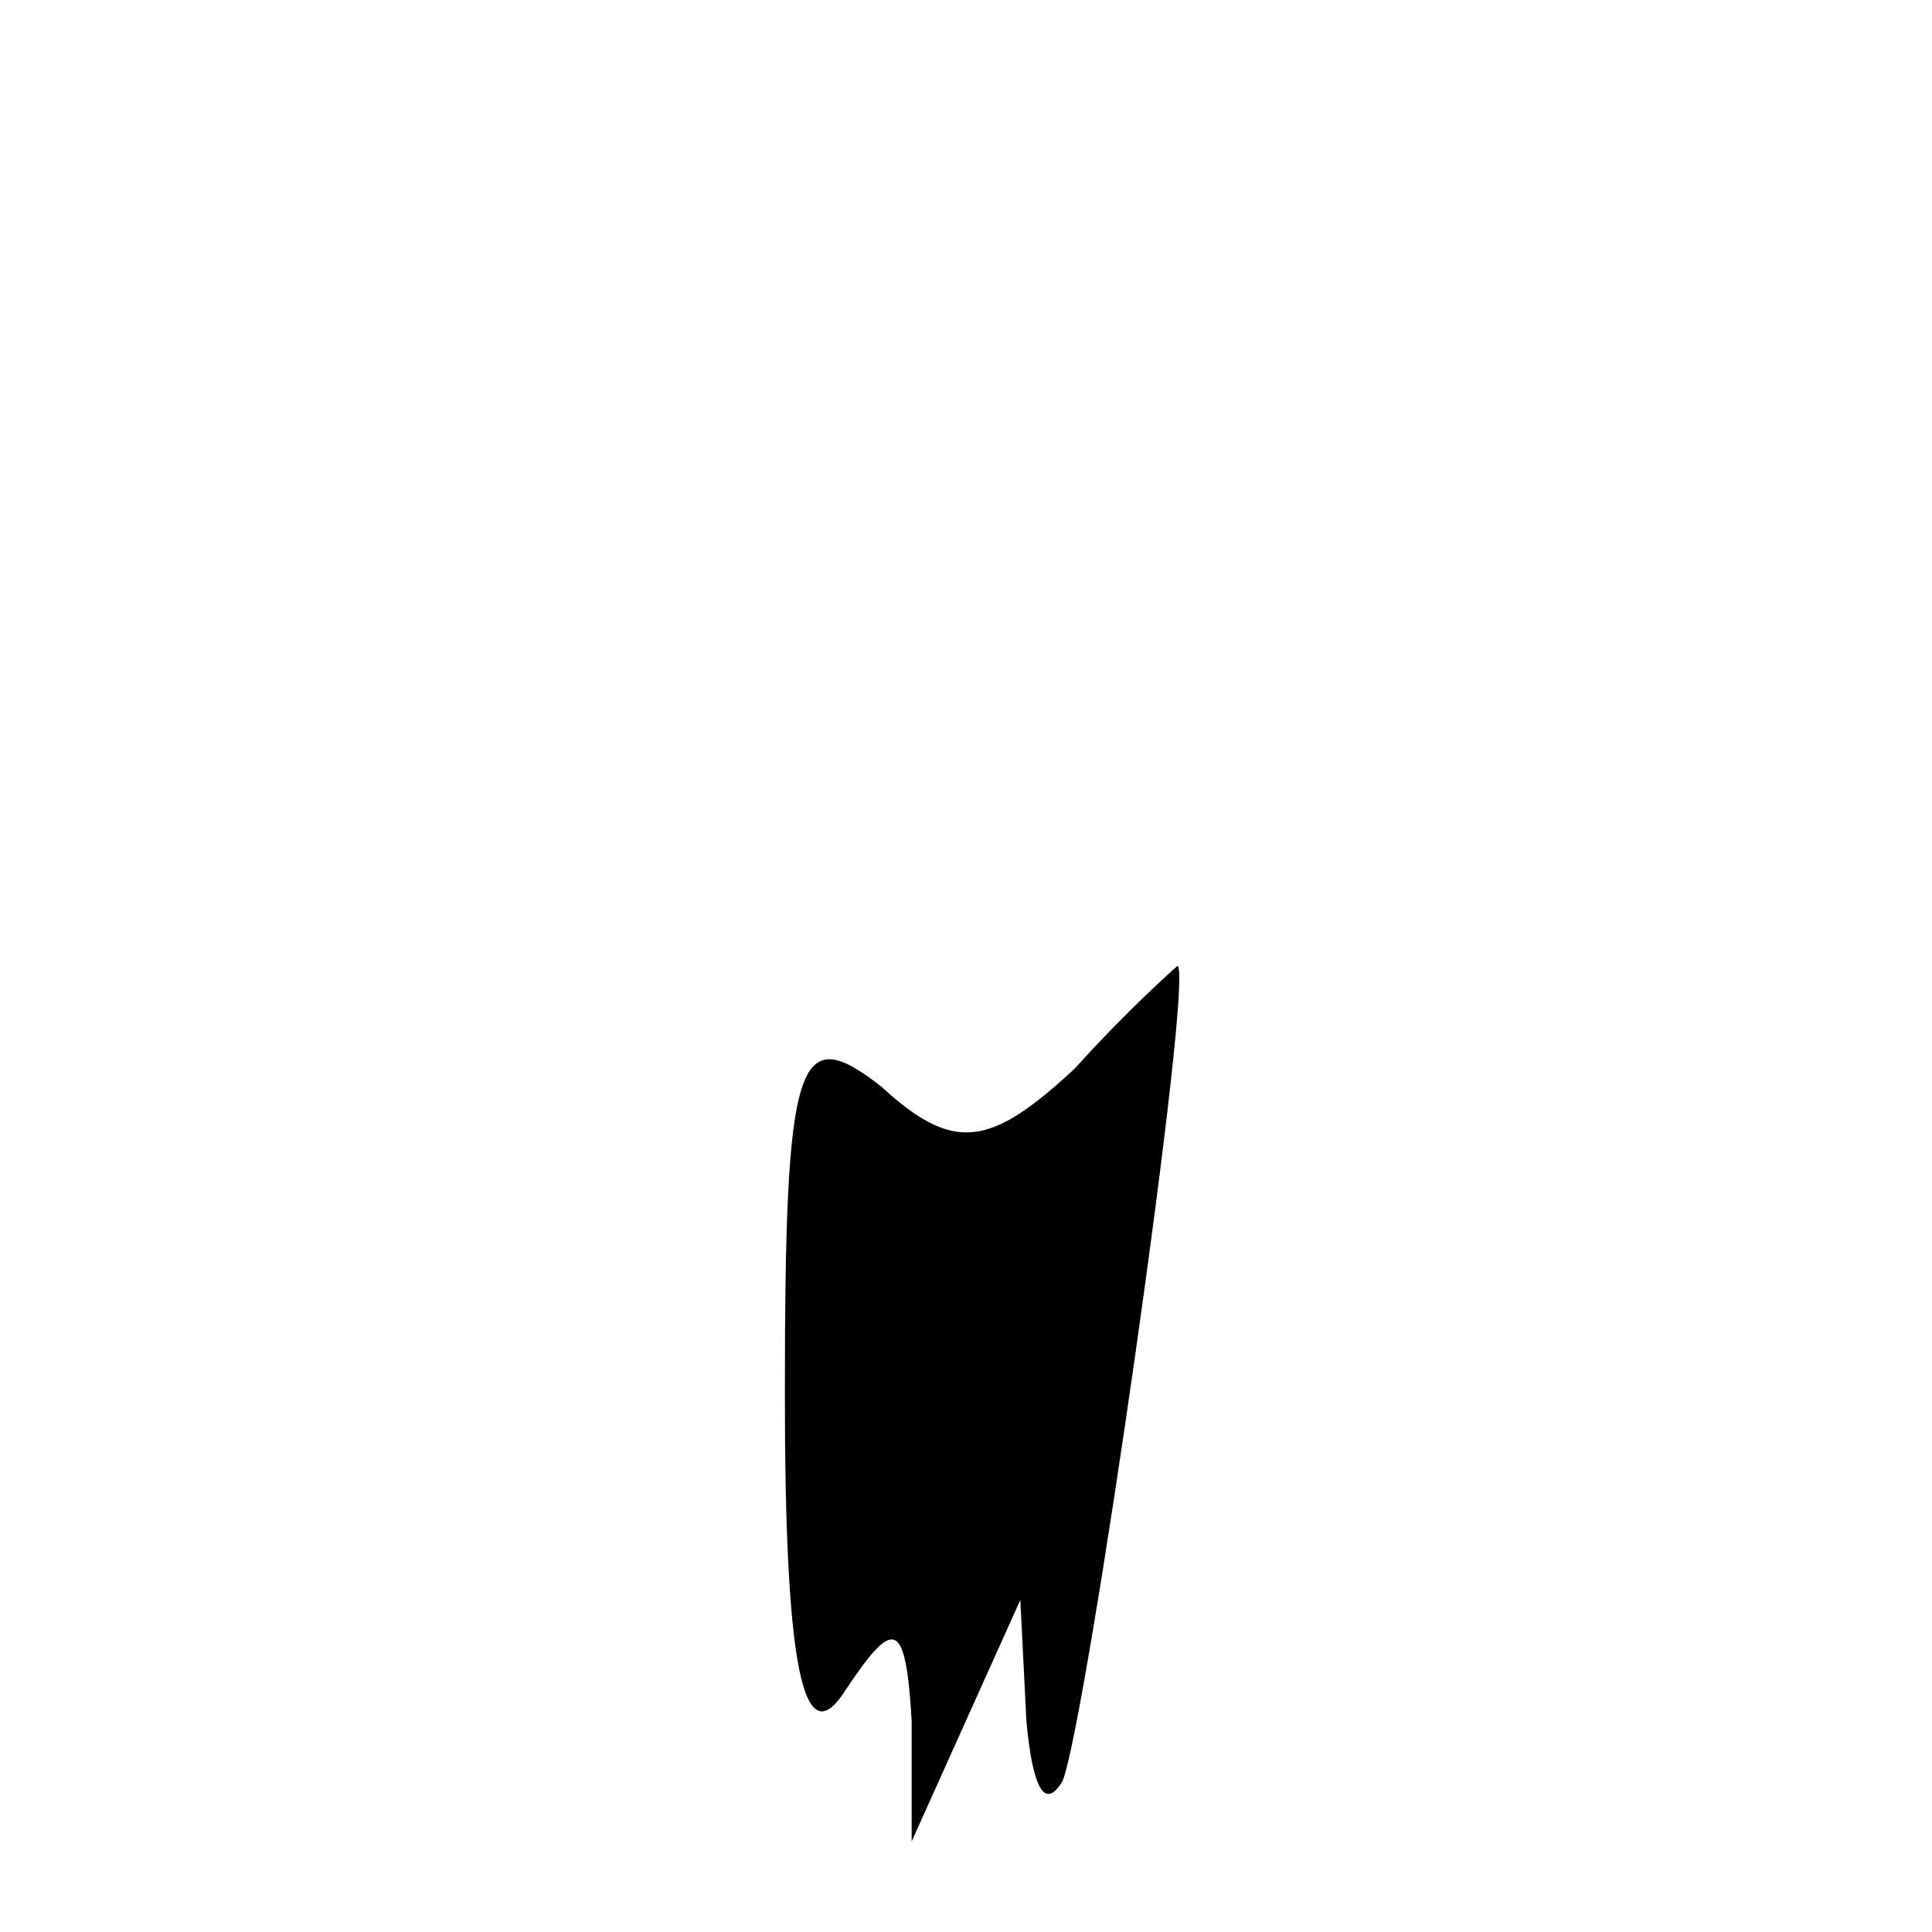 <?xml version="1.0" standalone="no"?>
<!DOCTYPE svg PUBLIC "-//W3C//DTD SVG 20010904//EN"
 "http://www.w3.org/TR/2001/REC-SVG-20010904/DTD/svg10.dtd">
<svg version="1.0" xmlns="http://www.w3.org/2000/svg"
 width="32pt" height="32pt" viewBox="0 0 32 32"
 preserveAspectRatio="xMidYMid meet">
<g transform="translate(0,32) scale(0.1,-0.1)"
fill="#000000" stroke="none">
<path fill="#000000" stroke="none" d="M178 143 c-14 -13 -20 -14 -32 -3 -14
11 -16 5 -16 -51 0 -45 3 -60 10 -49 8 12 10 12 11 -5 l0 -20 9 20 9 20 1 -20
c1 -11 3 -15 6 -10 4 10 22 135 19 135 0 0 -8 -7 -17 -17z"/>
</g>
</svg>
